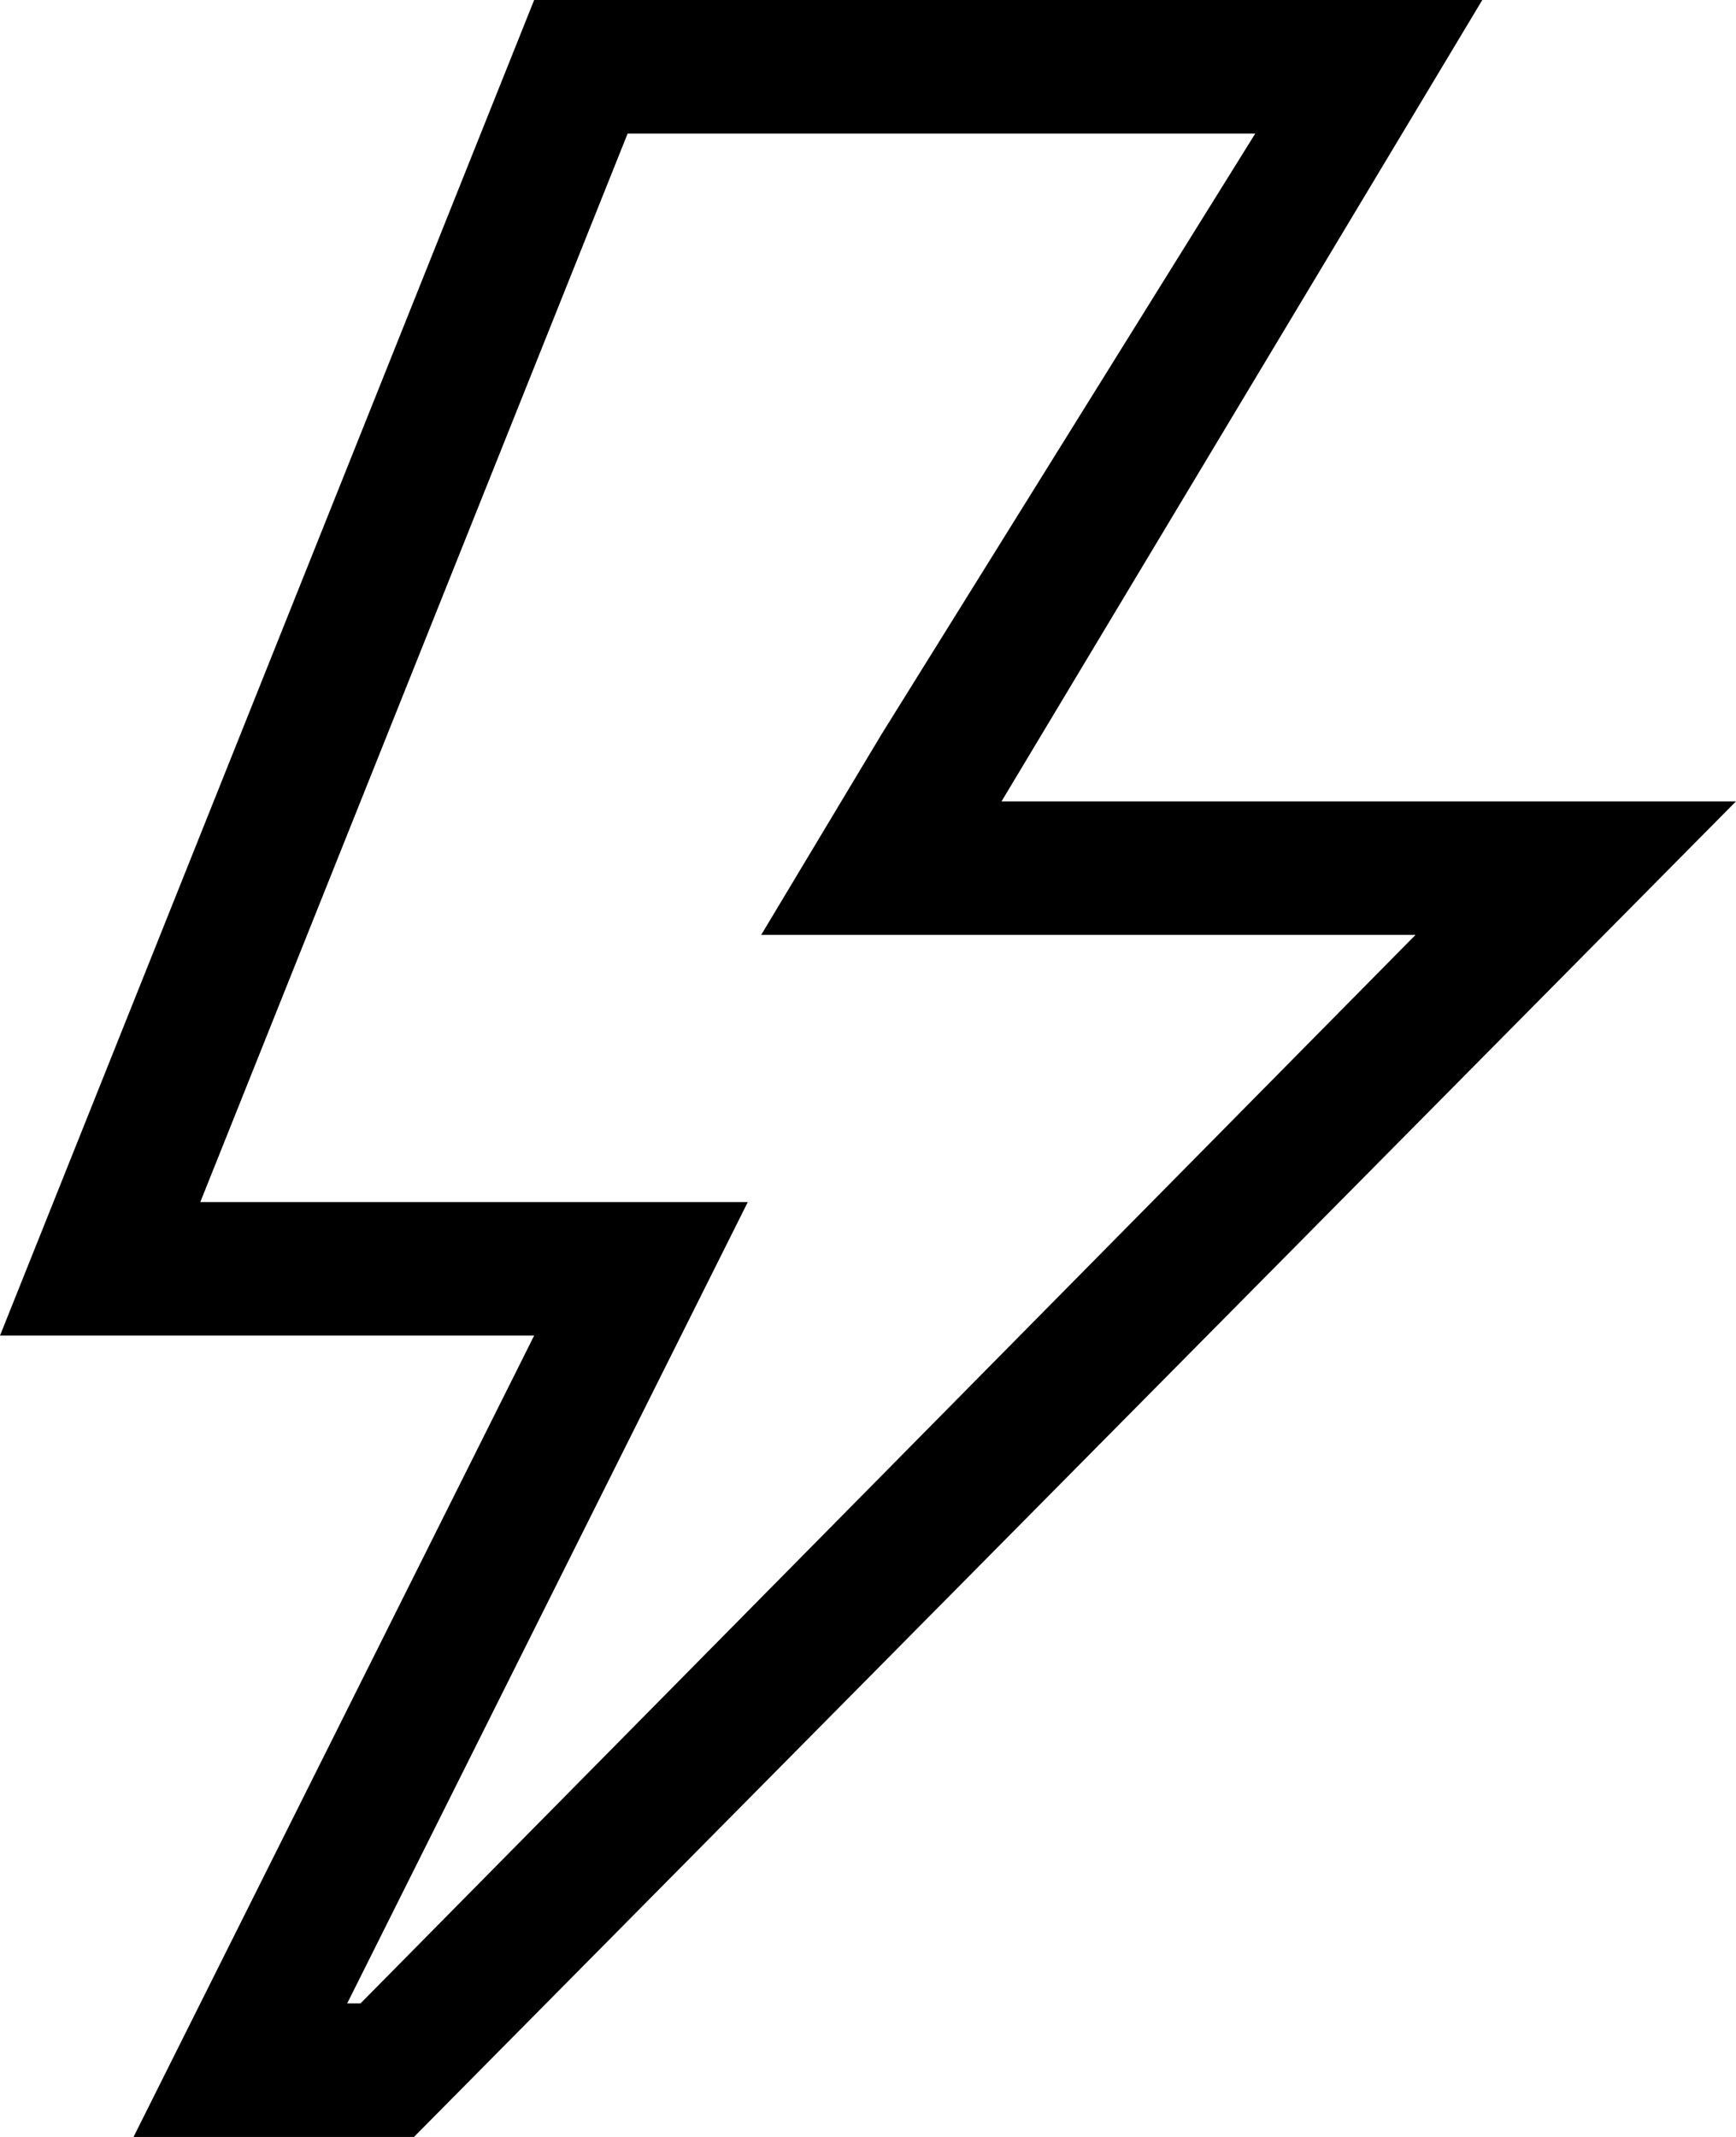 <svg xmlns="http://www.w3.org/2000/svg" viewBox="0 0 13 16"><title>Asset 9</title><path d="M9.4,1,6.6,5.5,5.7,7h4.9L2.7,15H2.6l2.3-4.6L5.6,9H1.5L4.7,1H9.4m1.7-1H4L0,10H4L1,16H3.1L13,6H7.5l3.6-6Z"/></svg>